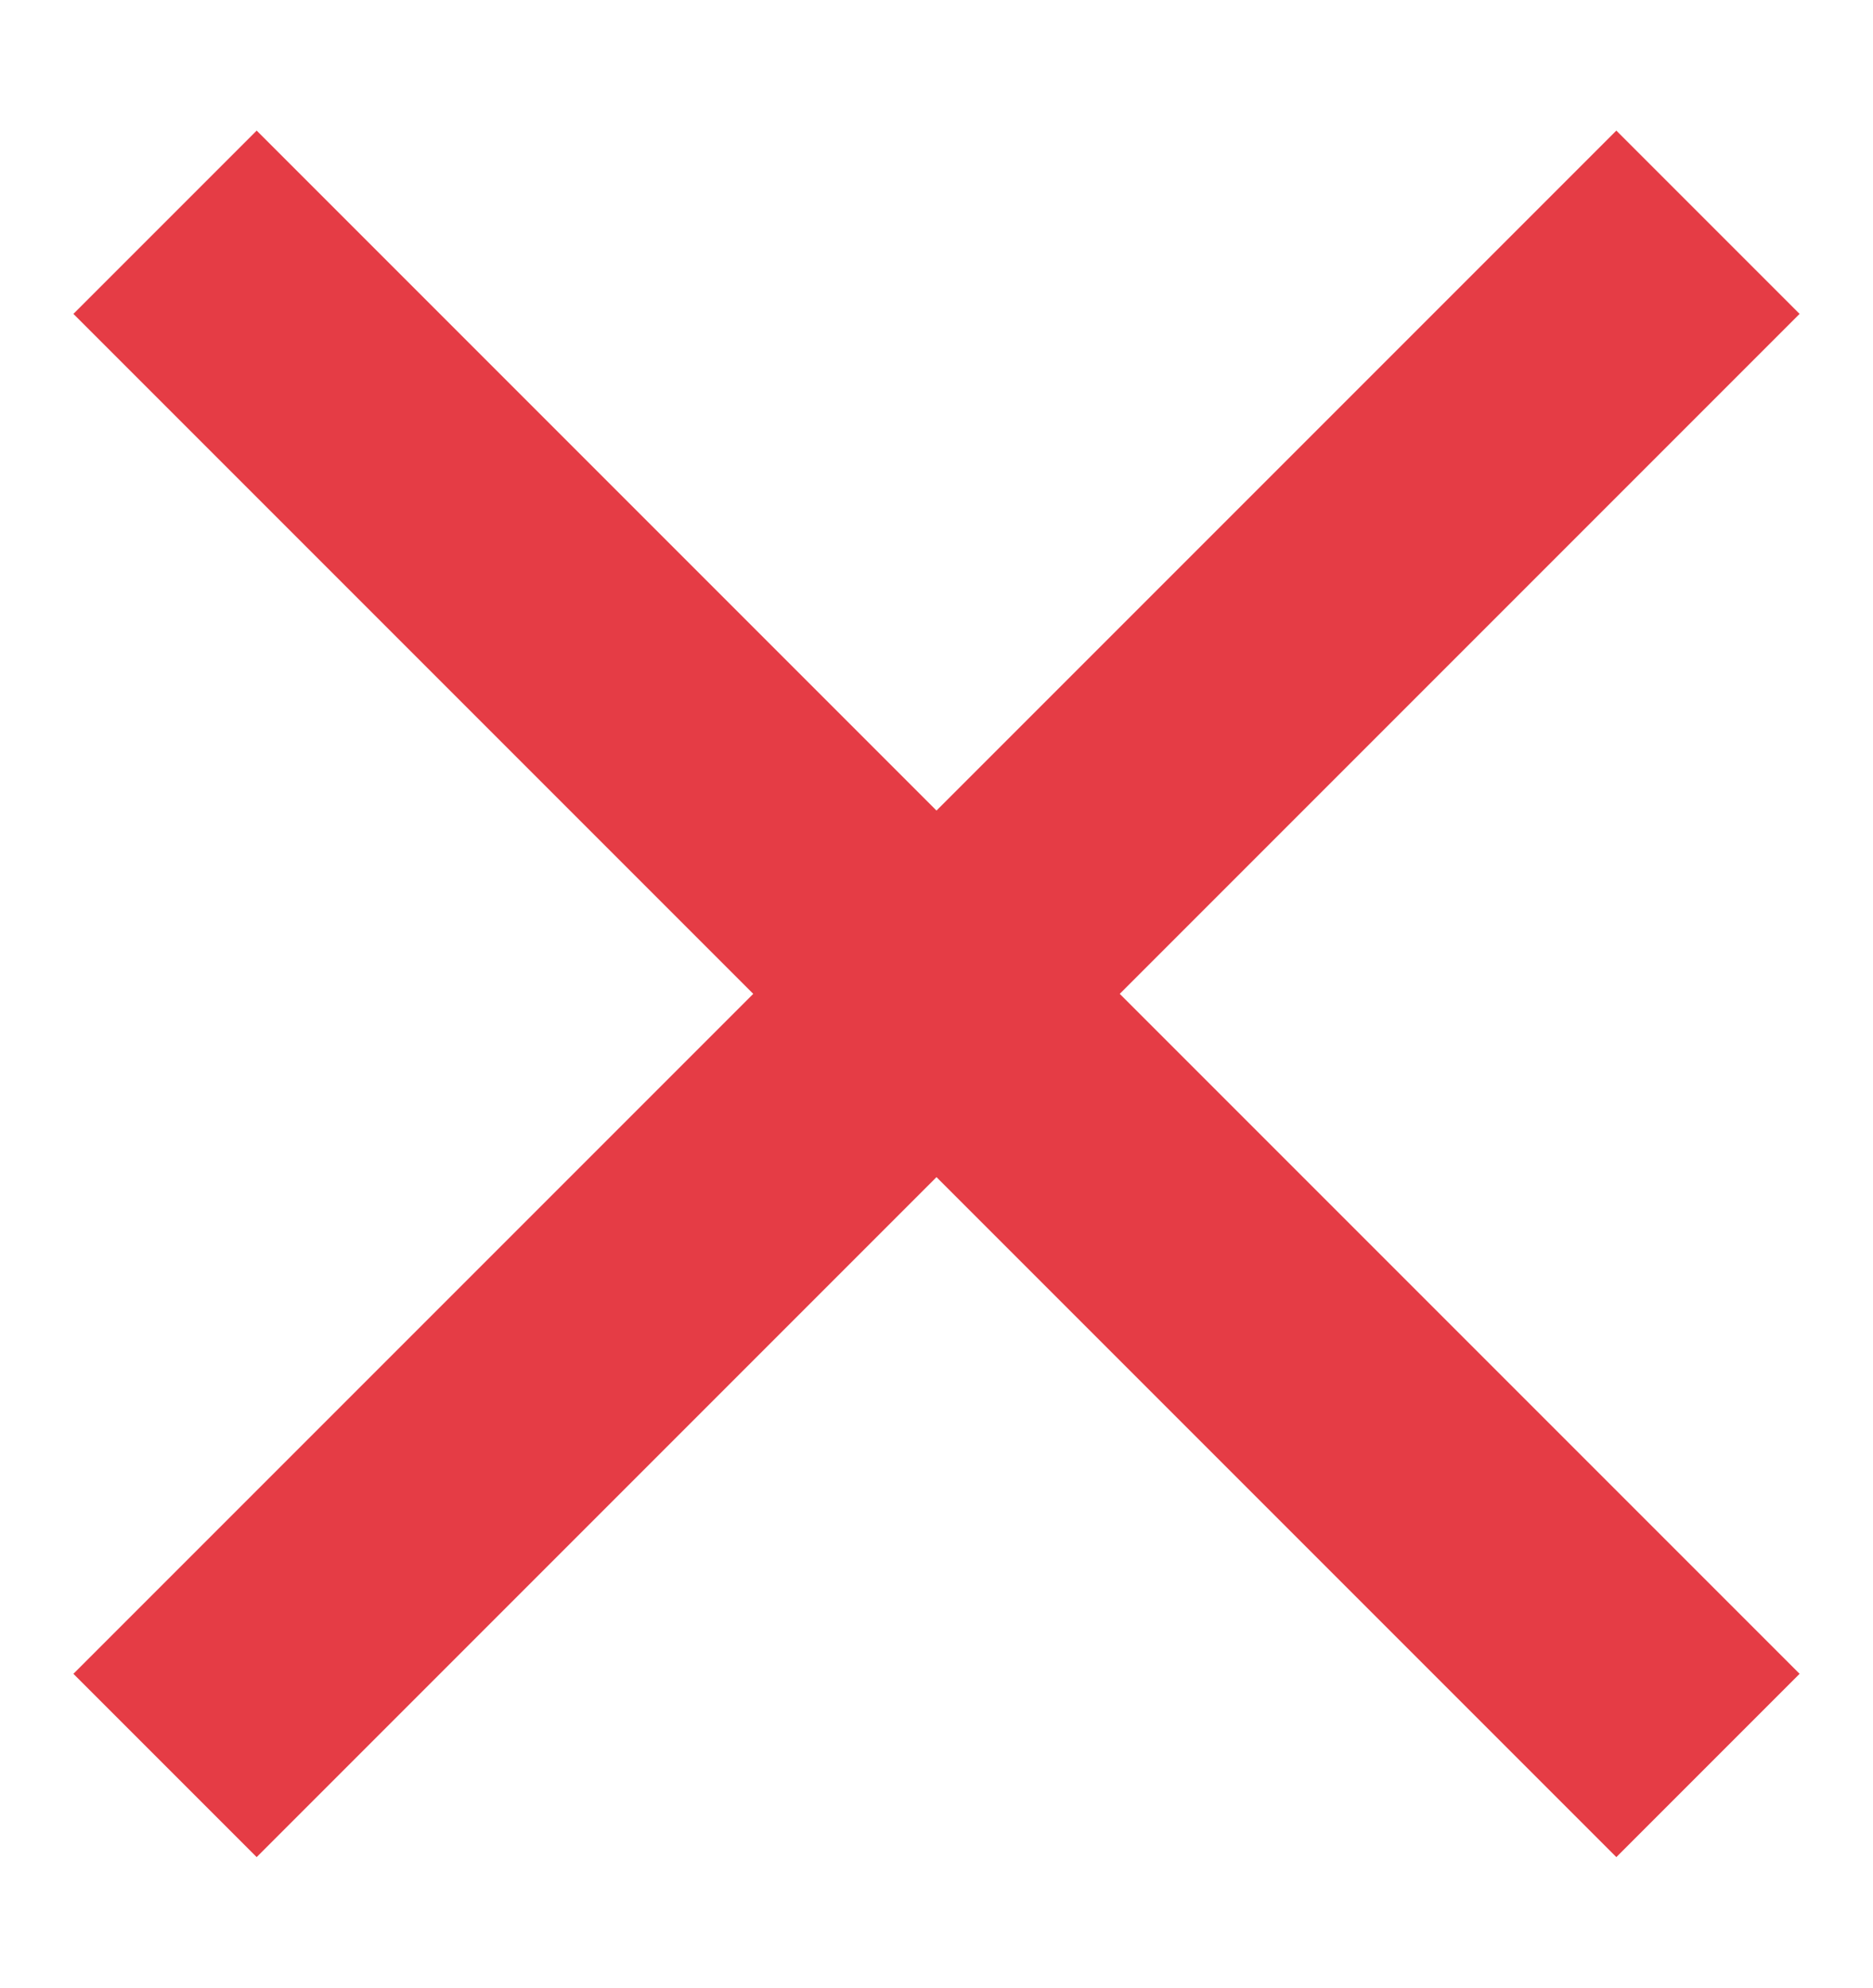<svg xmlns="http://www.w3.org/2000/svg" width="144.547" height="153.371" xmlns:v="https://vecta.io/nano"><path d="M138.882 24.22l-14.143-14.143-52.466 52.466-52.465-52.466L5.665 24.22l52.466 52.466-52.466 52.465 14.143 14.143 52.465-52.466 52.466 52.466 14.143-14.143-52.466-52.465z" fill="#e53c45"/></svg>